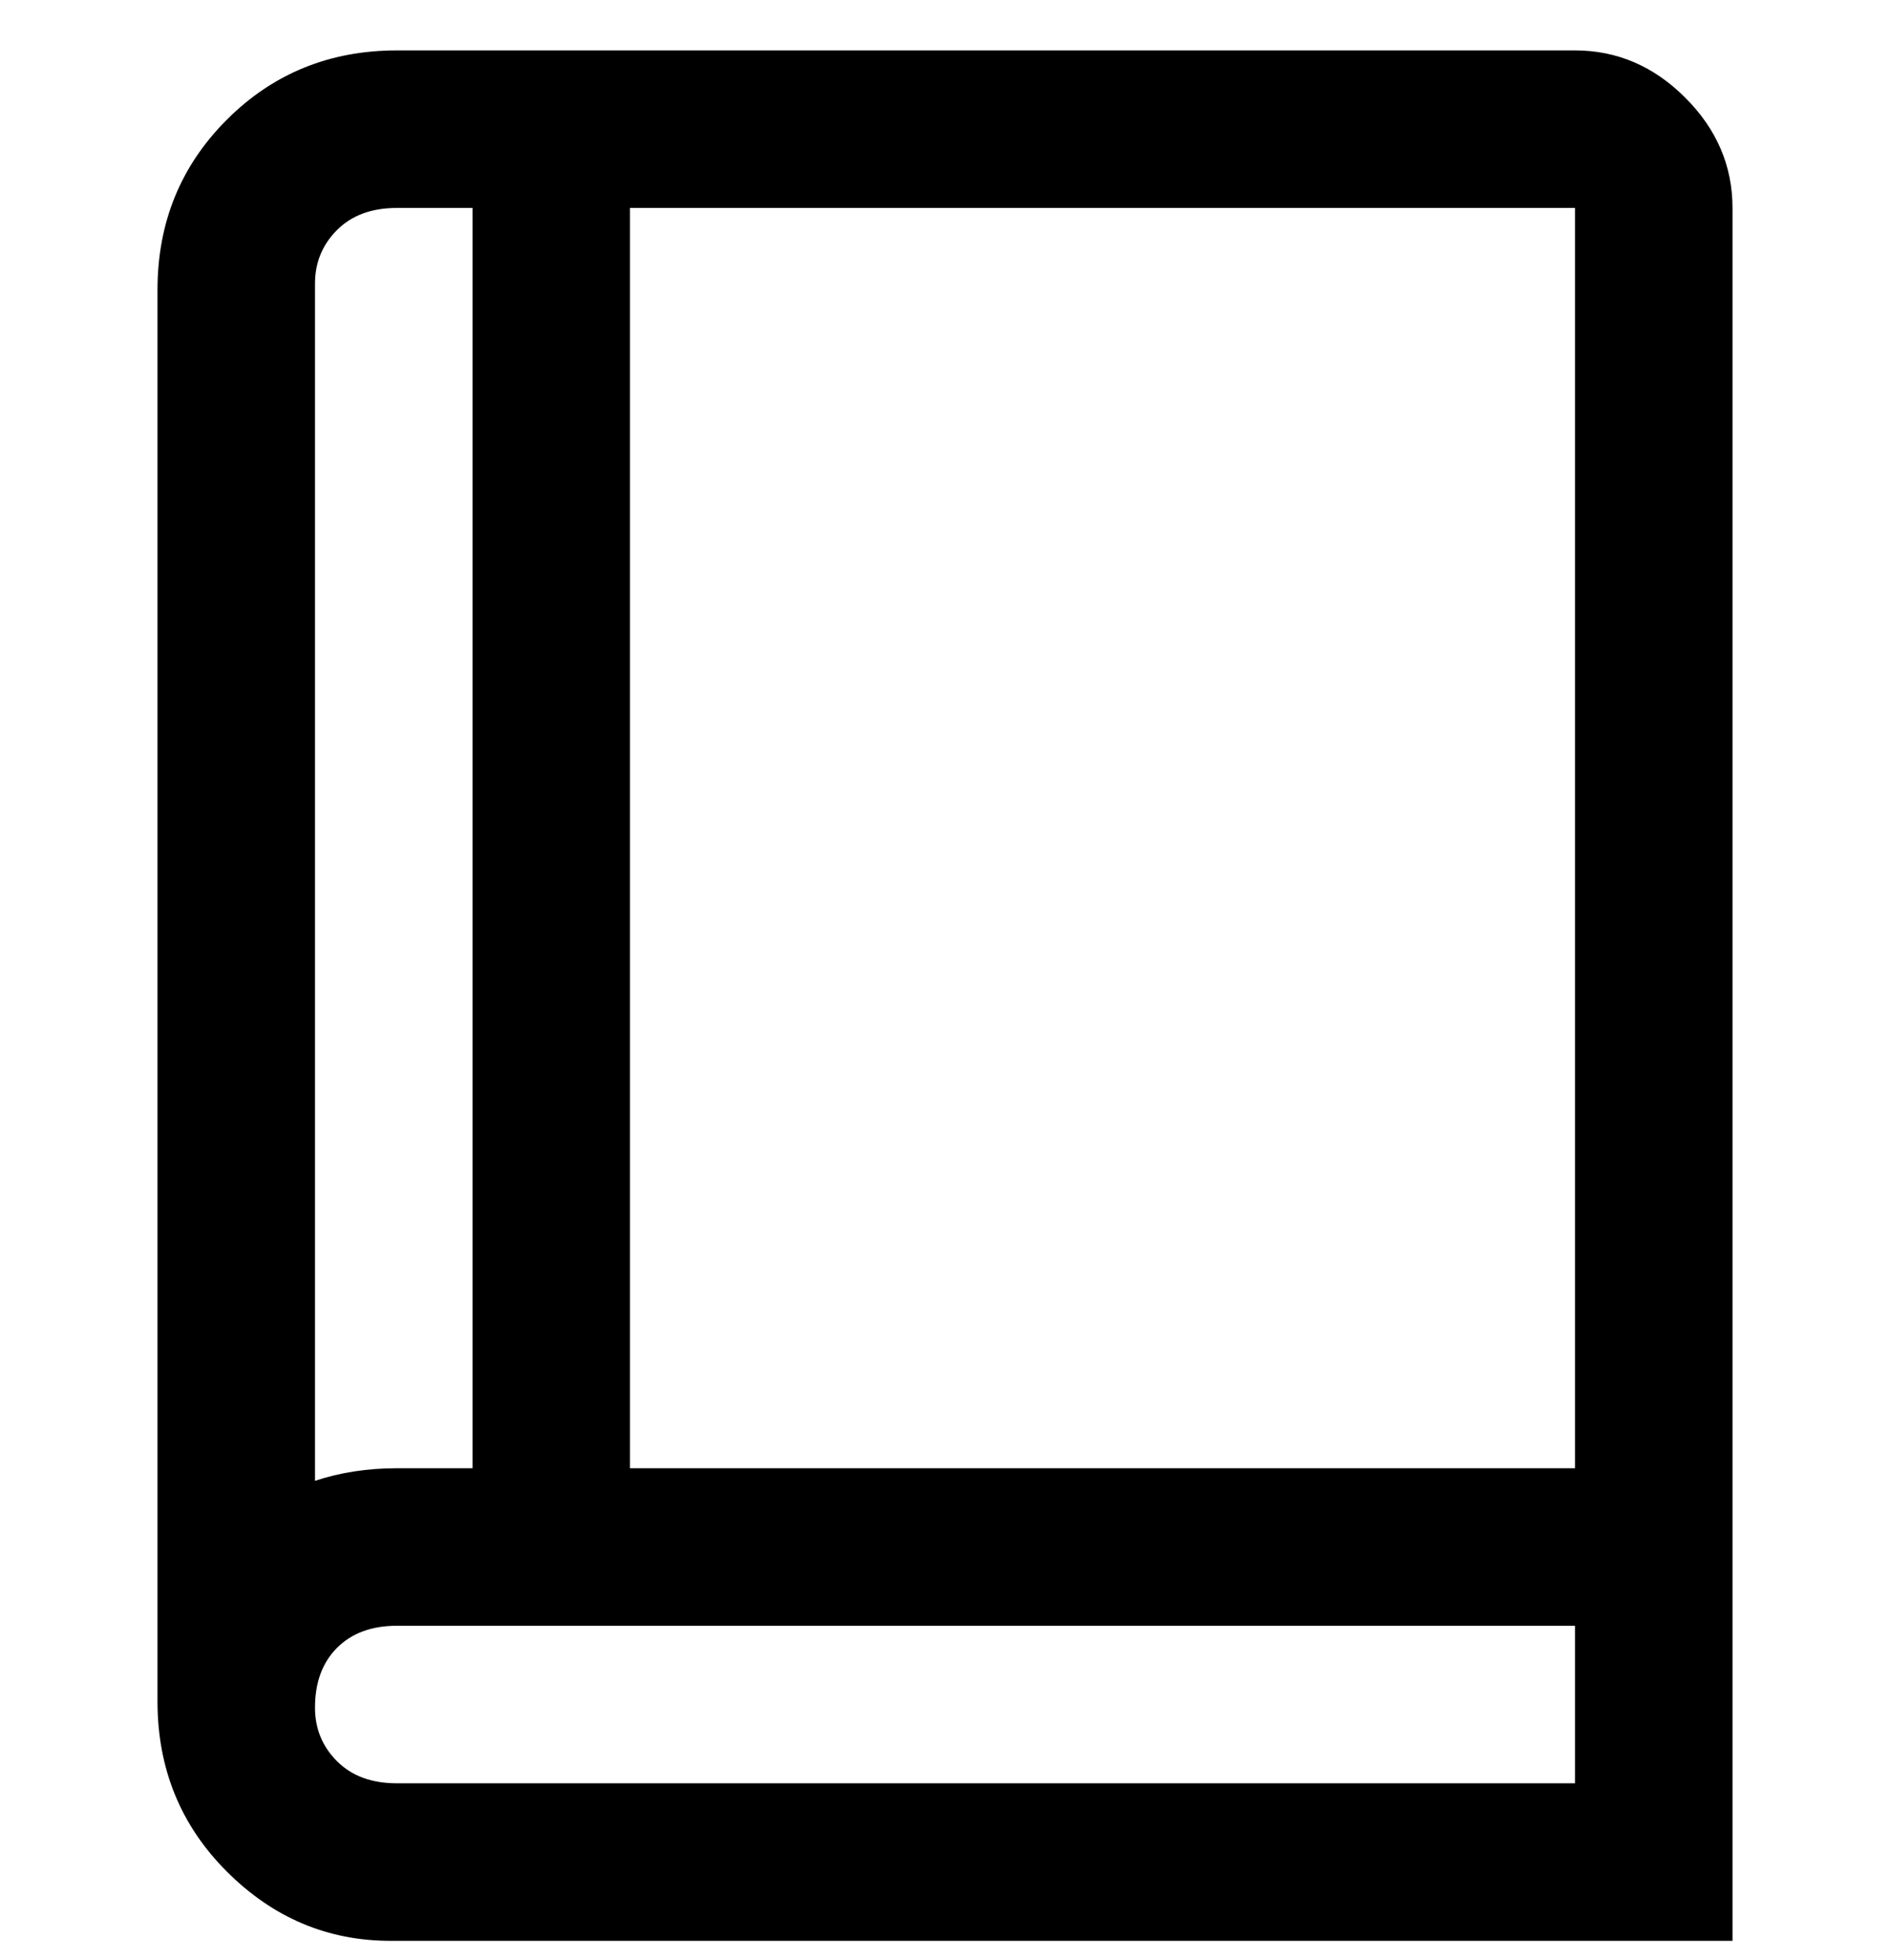<svg viewBox="0 0 300 311" xmlns="http://www.w3.org/2000/svg"><path d="M250 8H63Q47 8 36 19T25 46v224q0 16 11 27t26 11h213V33q0-10-7.5-17.5T250 8zm0 225H100V33h150v200zM63 33h12v200H63q-7 0-13 2V45q0-5 3.5-8.5T63 33zm0 250q-6 0-9.5-3.5T50 271q0-6 3.5-9.5T63 258h187v25H63z"/></svg>